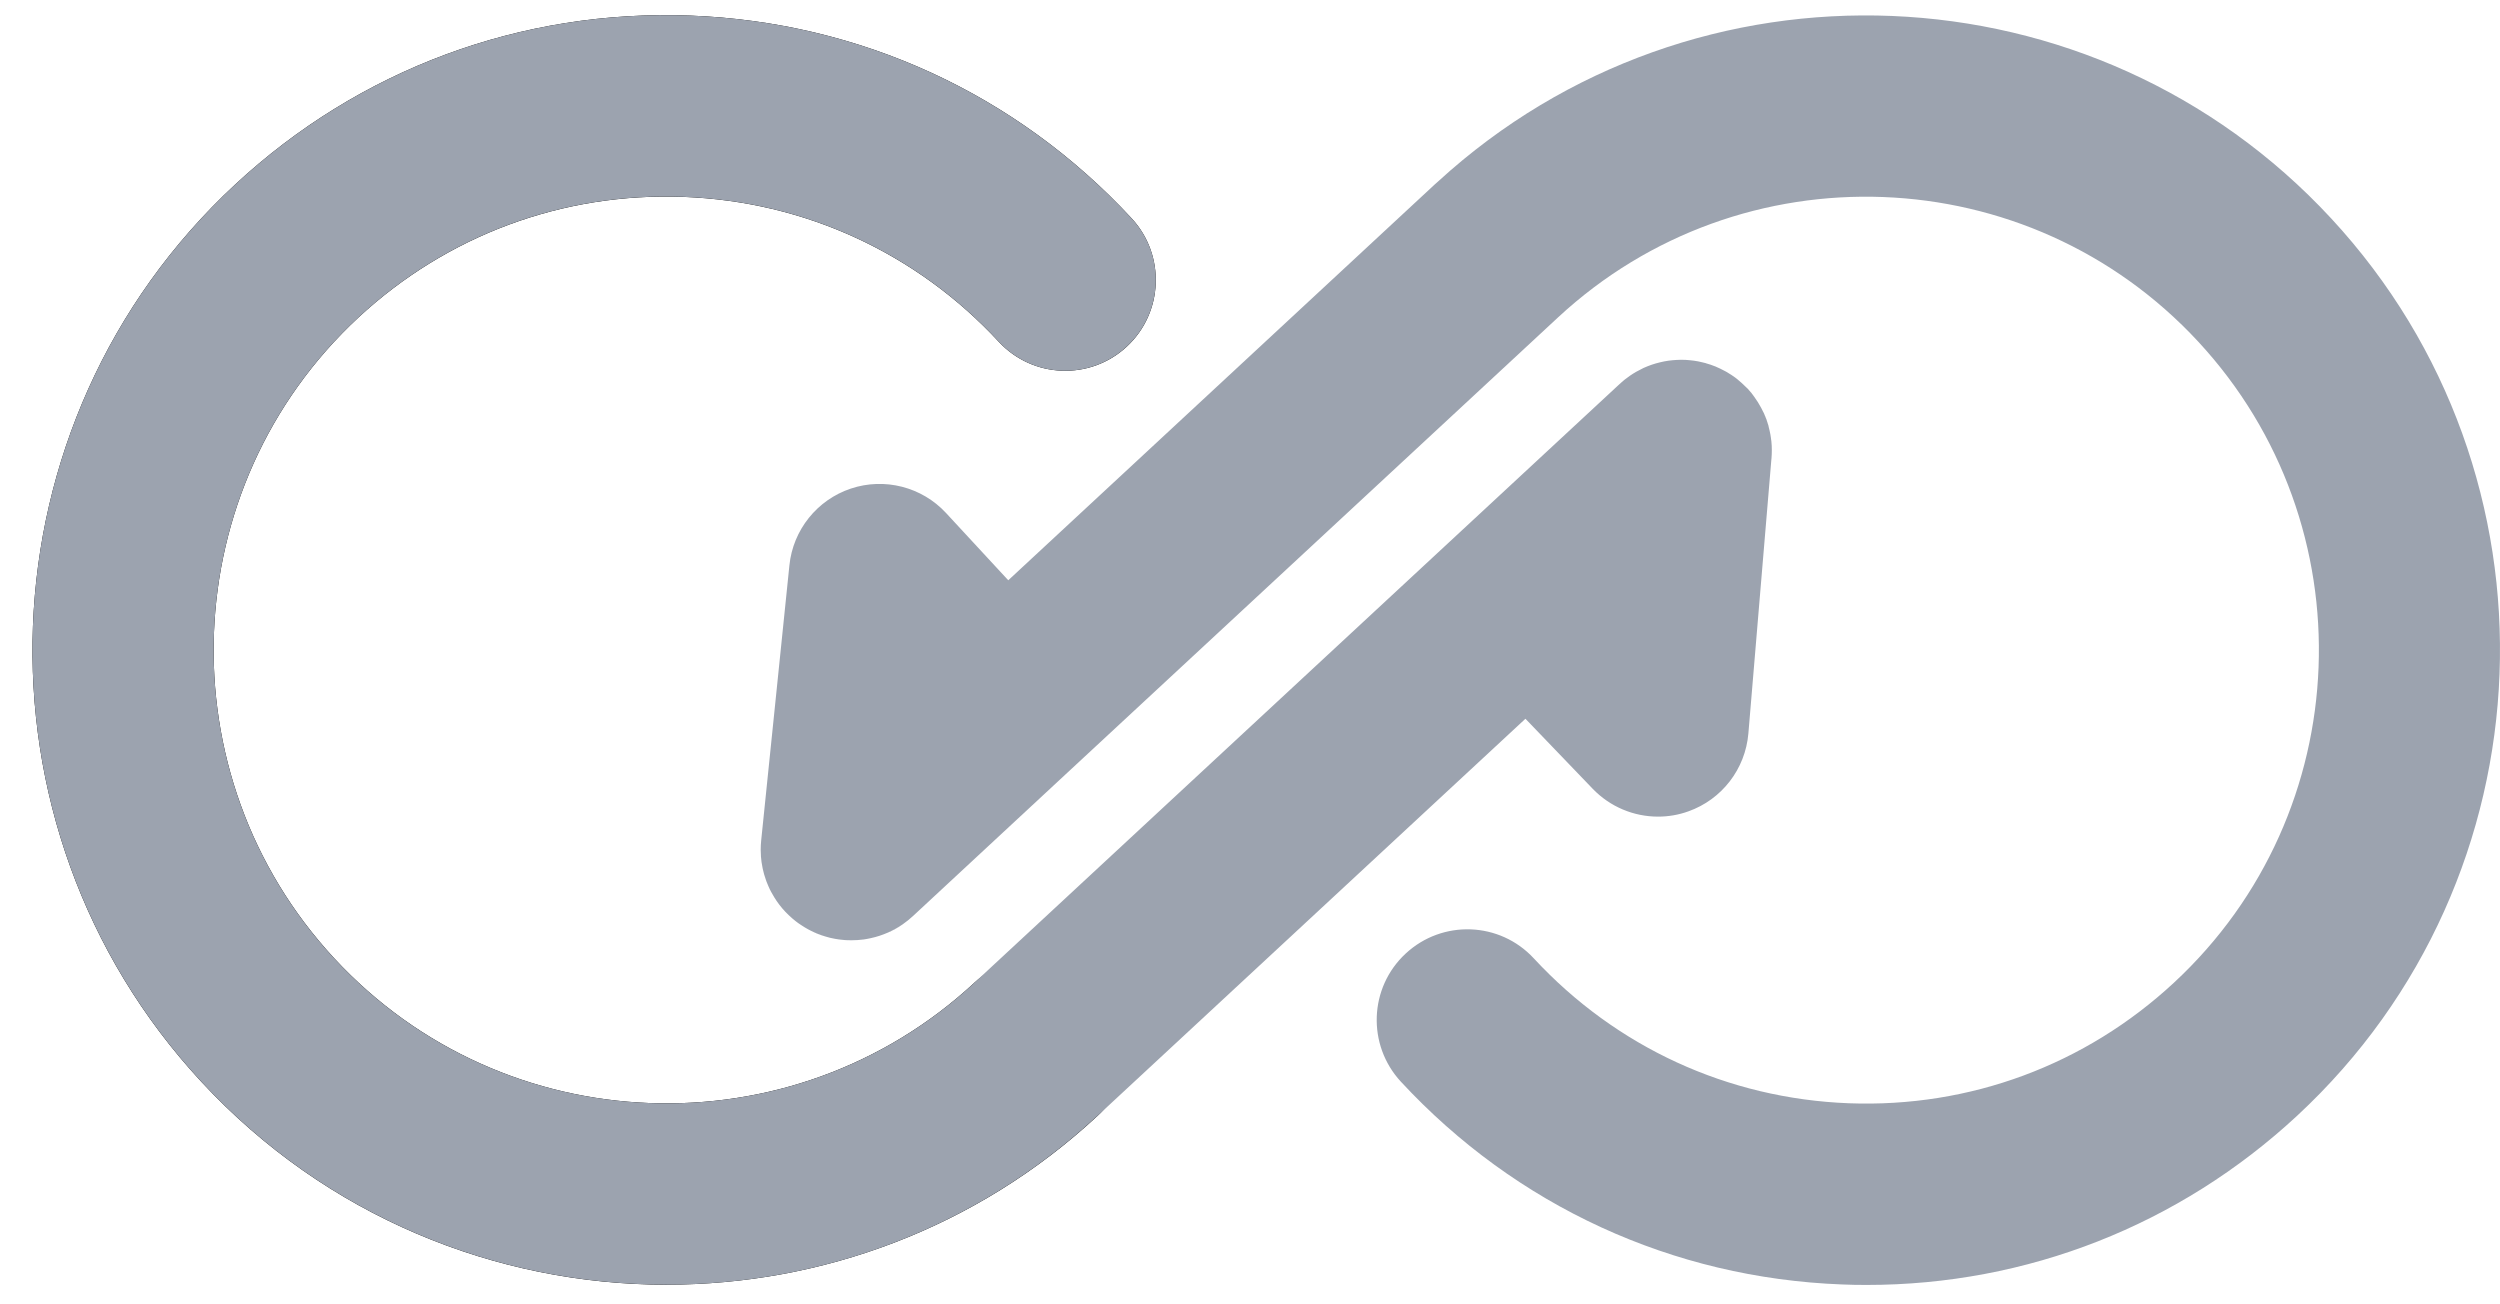 <svg width="46" height="24" viewBox="0 0 46 24" fill="none" xmlns="http://www.w3.org/2000/svg">
<path d="M12.267 23.639C9.129 23.639 6.001 22.384 3.704 19.904C-0.671 15.18 -0.391 7.773 4.329 3.393C6.615 1.272 9.591 0.169 12.705 0.287C15.821 0.405 18.703 1.73 20.823 4.019C21.448 4.695 21.408 5.751 20.733 6.378C20.058 7.004 19.003 6.964 18.377 6.288C16.863 4.654 14.804 3.707 12.58 3.623C10.357 3.539 8.23 4.327 6.596 5.841C3.225 8.97 3.025 14.259 6.151 17.634C9.276 21.009 14.56 21.209 17.931 18.08C18.607 17.454 19.662 17.494 20.288 18.169C20.914 18.846 20.874 19.902 20.199 20.528C17.957 22.609 15.109 23.638 12.268 23.638L12.267 23.639Z" fill="url(#paint0_linear_329_4818)"/>
<path d="M32.6 8.358C32.599 8.38 32.598 8.401 32.596 8.424V8.429L32.593 8.457L32.17 13.497C32.114 14.15 31.683 14.71 31.066 14.929C30.884 14.995 30.695 15.026 30.508 15.026C30.062 15.026 29.627 14.847 29.306 14.514L28.068 13.225L20.198 20.528C20.178 20.547 20.157 20.565 20.137 20.582C17.905 22.628 15.083 23.638 12.267 23.638C9.129 23.638 6.002 22.383 3.704 19.903C-0.671 15.178 -0.391 7.773 4.329 3.393C6.615 1.272 9.592 0.169 12.705 0.287C15.82 0.405 18.703 1.73 20.823 4.019C21.448 4.694 21.408 5.75 20.733 6.376C20.058 7.004 19.003 6.964 18.377 6.287C16.863 4.653 14.804 3.706 12.579 3.622C10.357 3.538 8.229 4.326 6.596 5.841C3.225 8.969 3.025 14.259 6.15 17.634C9.275 21.009 14.56 21.209 17.931 18.08L29.779 7.086C29.799 7.067 29.819 7.048 29.84 7.031C29.856 7.016 29.872 7.003 29.889 6.989C29.921 6.963 29.956 6.937 29.99 6.914C30.027 6.888 30.065 6.865 30.102 6.843C30.148 6.817 30.194 6.793 30.24 6.771C30.242 6.77 30.245 6.769 30.247 6.768C30.27 6.758 30.294 6.748 30.318 6.738C30.367 6.719 30.417 6.701 30.467 6.687C30.492 6.679 30.518 6.672 30.544 6.667C30.569 6.66 30.595 6.655 30.62 6.65C30.673 6.64 30.725 6.632 30.777 6.628C30.8 6.626 30.823 6.623 30.846 6.623C30.903 6.619 30.96 6.619 31.018 6.622C31.046 6.623 31.074 6.626 31.102 6.629C31.125 6.631 31.147 6.633 31.171 6.637C31.177 6.638 31.183 6.639 31.189 6.64C31.207 6.642 31.226 6.646 31.244 6.649C31.267 6.653 31.292 6.659 31.315 6.665C31.34 6.67 31.363 6.676 31.386 6.682C31.388 6.682 31.39 6.683 31.392 6.685C31.421 6.692 31.45 6.701 31.477 6.711C31.536 6.731 31.594 6.755 31.652 6.783C31.689 6.8 31.724 6.818 31.759 6.838C31.793 6.858 31.827 6.879 31.86 6.9C31.925 6.945 31.988 6.993 32.045 7.045C32.075 7.072 32.103 7.098 32.13 7.126C32.184 7.182 32.234 7.242 32.28 7.304C32.302 7.335 32.324 7.368 32.345 7.4C32.365 7.432 32.384 7.466 32.403 7.5C32.477 7.637 32.53 7.783 32.563 7.935C32.572 7.974 32.579 8.012 32.584 8.051C32.599 8.151 32.604 8.255 32.6 8.358Z" fill="#9CA3AF"/>
<path d="M31.477 6.711C31.536 6.731 31.595 6.755 31.652 6.783C31.594 6.755 31.536 6.731 31.477 6.711Z" fill="url(#paint1_linear_329_4818)"/>
<path d="M31.86 6.9C31.924 6.943 31.986 6.991 32.045 7.045C31.988 6.993 31.925 6.945 31.86 6.9Z" fill="url(#paint2_linear_329_4818)"/>
<path d="M32.157 7.154C32.202 7.202 32.243 7.252 32.28 7.304C32.234 7.242 32.184 7.182 32.13 7.126C32.14 7.135 32.149 7.144 32.157 7.154Z" fill="url(#paint3_linear_329_4818)"/>
<path d="M32.403 7.5C32.479 7.638 32.532 7.785 32.563 7.935C32.53 7.783 32.477 7.637 32.403 7.5Z" fill="url(#paint4_linear_329_4818)"/>
<path d="M32.6 8.358C32.605 8.255 32.599 8.151 32.584 8.051C32.6 8.152 32.605 8.256 32.6 8.358Z" fill="url(#paint5_linear_329_4818)"/>
<path d="M14.919 17.125C15.008 17.17 15.099 17.206 15.192 17.233C15.098 17.206 15.007 17.17 14.919 17.125Z" fill="url(#paint6_linear_329_4818)"/>
<path d="M16.609 17.008C16.523 17.068 16.432 17.118 16.339 17.159C16.432 17.117 16.523 17.067 16.609 17.008Z" fill="url(#paint7_linear_329_4818)"/>
<path d="M42.269 20.528C40.094 22.546 37.296 23.643 34.346 23.643C34.195 23.643 34.045 23.641 33.894 23.634C30.778 23.517 27.896 22.191 25.776 19.903C25.151 19.227 25.189 18.171 25.865 17.545C26.541 16.918 27.596 16.957 28.222 17.634C29.736 19.268 31.794 20.215 34.019 20.3C36.242 20.384 38.37 19.596 40.002 18.08C43.374 14.953 43.574 9.662 40.448 6.287C37.323 2.913 32.039 2.712 28.667 5.841L19.596 14.258L16.798 16.856C16.738 16.912 16.674 16.962 16.609 17.008C16.523 17.067 16.432 17.117 16.339 17.159C16.236 17.204 16.13 17.239 16.022 17.262C15.98 17.272 15.936 17.279 15.894 17.286C15.819 17.296 15.741 17.301 15.664 17.301C15.636 17.301 15.608 17.3 15.579 17.299C15.567 17.299 15.555 17.299 15.542 17.297C15.52 17.295 15.496 17.294 15.474 17.29C15.445 17.287 15.417 17.284 15.388 17.278C15.382 17.278 15.374 17.276 15.367 17.275C15.345 17.27 15.323 17.266 15.3 17.261C15.29 17.259 15.28 17.257 15.271 17.255C15.245 17.248 15.218 17.241 15.192 17.233C15.099 17.206 15.008 17.17 14.919 17.125C14.887 17.11 14.856 17.092 14.825 17.074C14.817 17.07 14.81 17.066 14.803 17.061C14.78 17.048 14.758 17.033 14.736 17.018C14.703 16.997 14.669 16.973 14.638 16.948C14.619 16.933 14.6 16.918 14.582 16.902C14.575 16.896 14.568 16.891 14.561 16.883C14.545 16.87 14.529 16.855 14.515 16.841C14.43 16.762 14.356 16.674 14.29 16.578C14.275 16.556 14.259 16.532 14.245 16.508C14.225 16.476 14.206 16.444 14.188 16.409C14.17 16.376 14.153 16.341 14.139 16.307C14.128 16.282 14.118 16.258 14.108 16.232C14.107 16.228 14.104 16.224 14.103 16.22C14.098 16.206 14.093 16.194 14.09 16.182C14.079 16.152 14.07 16.122 14.061 16.092C14.061 16.09 14.061 16.087 14.059 16.085C14.05 16.052 14.041 16.018 14.034 15.984C14.033 15.981 14.032 15.977 14.032 15.974C14.024 15.938 14.018 15.903 14.013 15.866C14.012 15.864 14.012 15.863 14.012 15.861C14.008 15.826 14.003 15.79 14.001 15.755C14.001 15.75 14.001 15.745 14.001 15.739C13.998 15.706 13.997 15.671 13.997 15.637C13.997 15.579 14 15.521 14.006 15.462L14.525 10.403C14.591 9.751 15.034 9.198 15.655 8.99C16.275 8.783 16.961 8.958 17.406 9.438L18.552 10.677L26.4 3.393C26.42 3.375 26.441 3.357 26.462 3.338C31.183 -0.984 38.538 -0.685 42.894 4.019C47.268 8.743 46.988 16.149 42.269 20.528Z" fill="#9CA3AF"/>
<defs>
<linearGradient id="paint0_linear_329_4818" x1="3.982" y1="20.245" x2="33.856" y2="-9.598" gradientUnits="userSpaceOnUse">
<stop stopColor="#D34A94"/>
<stop offset="1" stopColor="#4F2776"/>
</linearGradient>
<linearGradient id="paint1_linear_329_4818" x1="31.502" y1="6.81" x2="31.616" y2="6.696" gradientUnits="userSpaceOnUse">
<stop stopColor="#D34A94"/>
<stop offset="1" stopColor="#4F2776"/>
</linearGradient>
<linearGradient id="paint2_linear_329_4818" x1="31.927" y1="6.998" x2="31.973" y2="6.953" gradientUnits="userSpaceOnUse">
<stop stopColor="#D34A94"/>
<stop offset="1" stopColor="#4F2776"/>
</linearGradient>
<linearGradient id="paint3_linear_329_4818" x1="32.188" y1="7.233" x2="32.22" y2="7.201" gradientUnits="userSpaceOnUse">
<stop stopColor="#D34A94"/>
<stop offset="1" stopColor="#4F2776"/>
</linearGradient>
<linearGradient id="paint4_linear_329_4818" x1="32.316" y1="7.884" x2="32.62" y2="7.581" gradientUnits="userSpaceOnUse">
<stop stopColor="#D34A94"/>
<stop offset="1" stopColor="#4F2776"/>
</linearGradient>
<linearGradient id="paint5_linear_329_4818" x1="32.414" y1="8.381" x2="32.737" y2="8.057" gradientUnits="userSpaceOnUse">
<stop stopColor="#D34A94"/>
<stop offset="1" stopColor="#4F2776"/>
</linearGradient>
<linearGradient id="paint6_linear_329_4818" x1="14.963" y1="17.272" x2="15.145" y2="17.091" gradientUnits="userSpaceOnUse">
<stop stopColor="#D34A94"/>
<stop offset="1" stopColor="#4F2776"/>
</linearGradient>
<linearGradient id="paint7_linear_329_4818" x1="16.236" y1="17.32" x2="16.703" y2="16.856" gradientUnits="userSpaceOnUse">
<stop stopColor="#D34A94"/>
<stop offset="1" stopColor="#4F2776"/>
</linearGradient>
</defs>
</svg>
